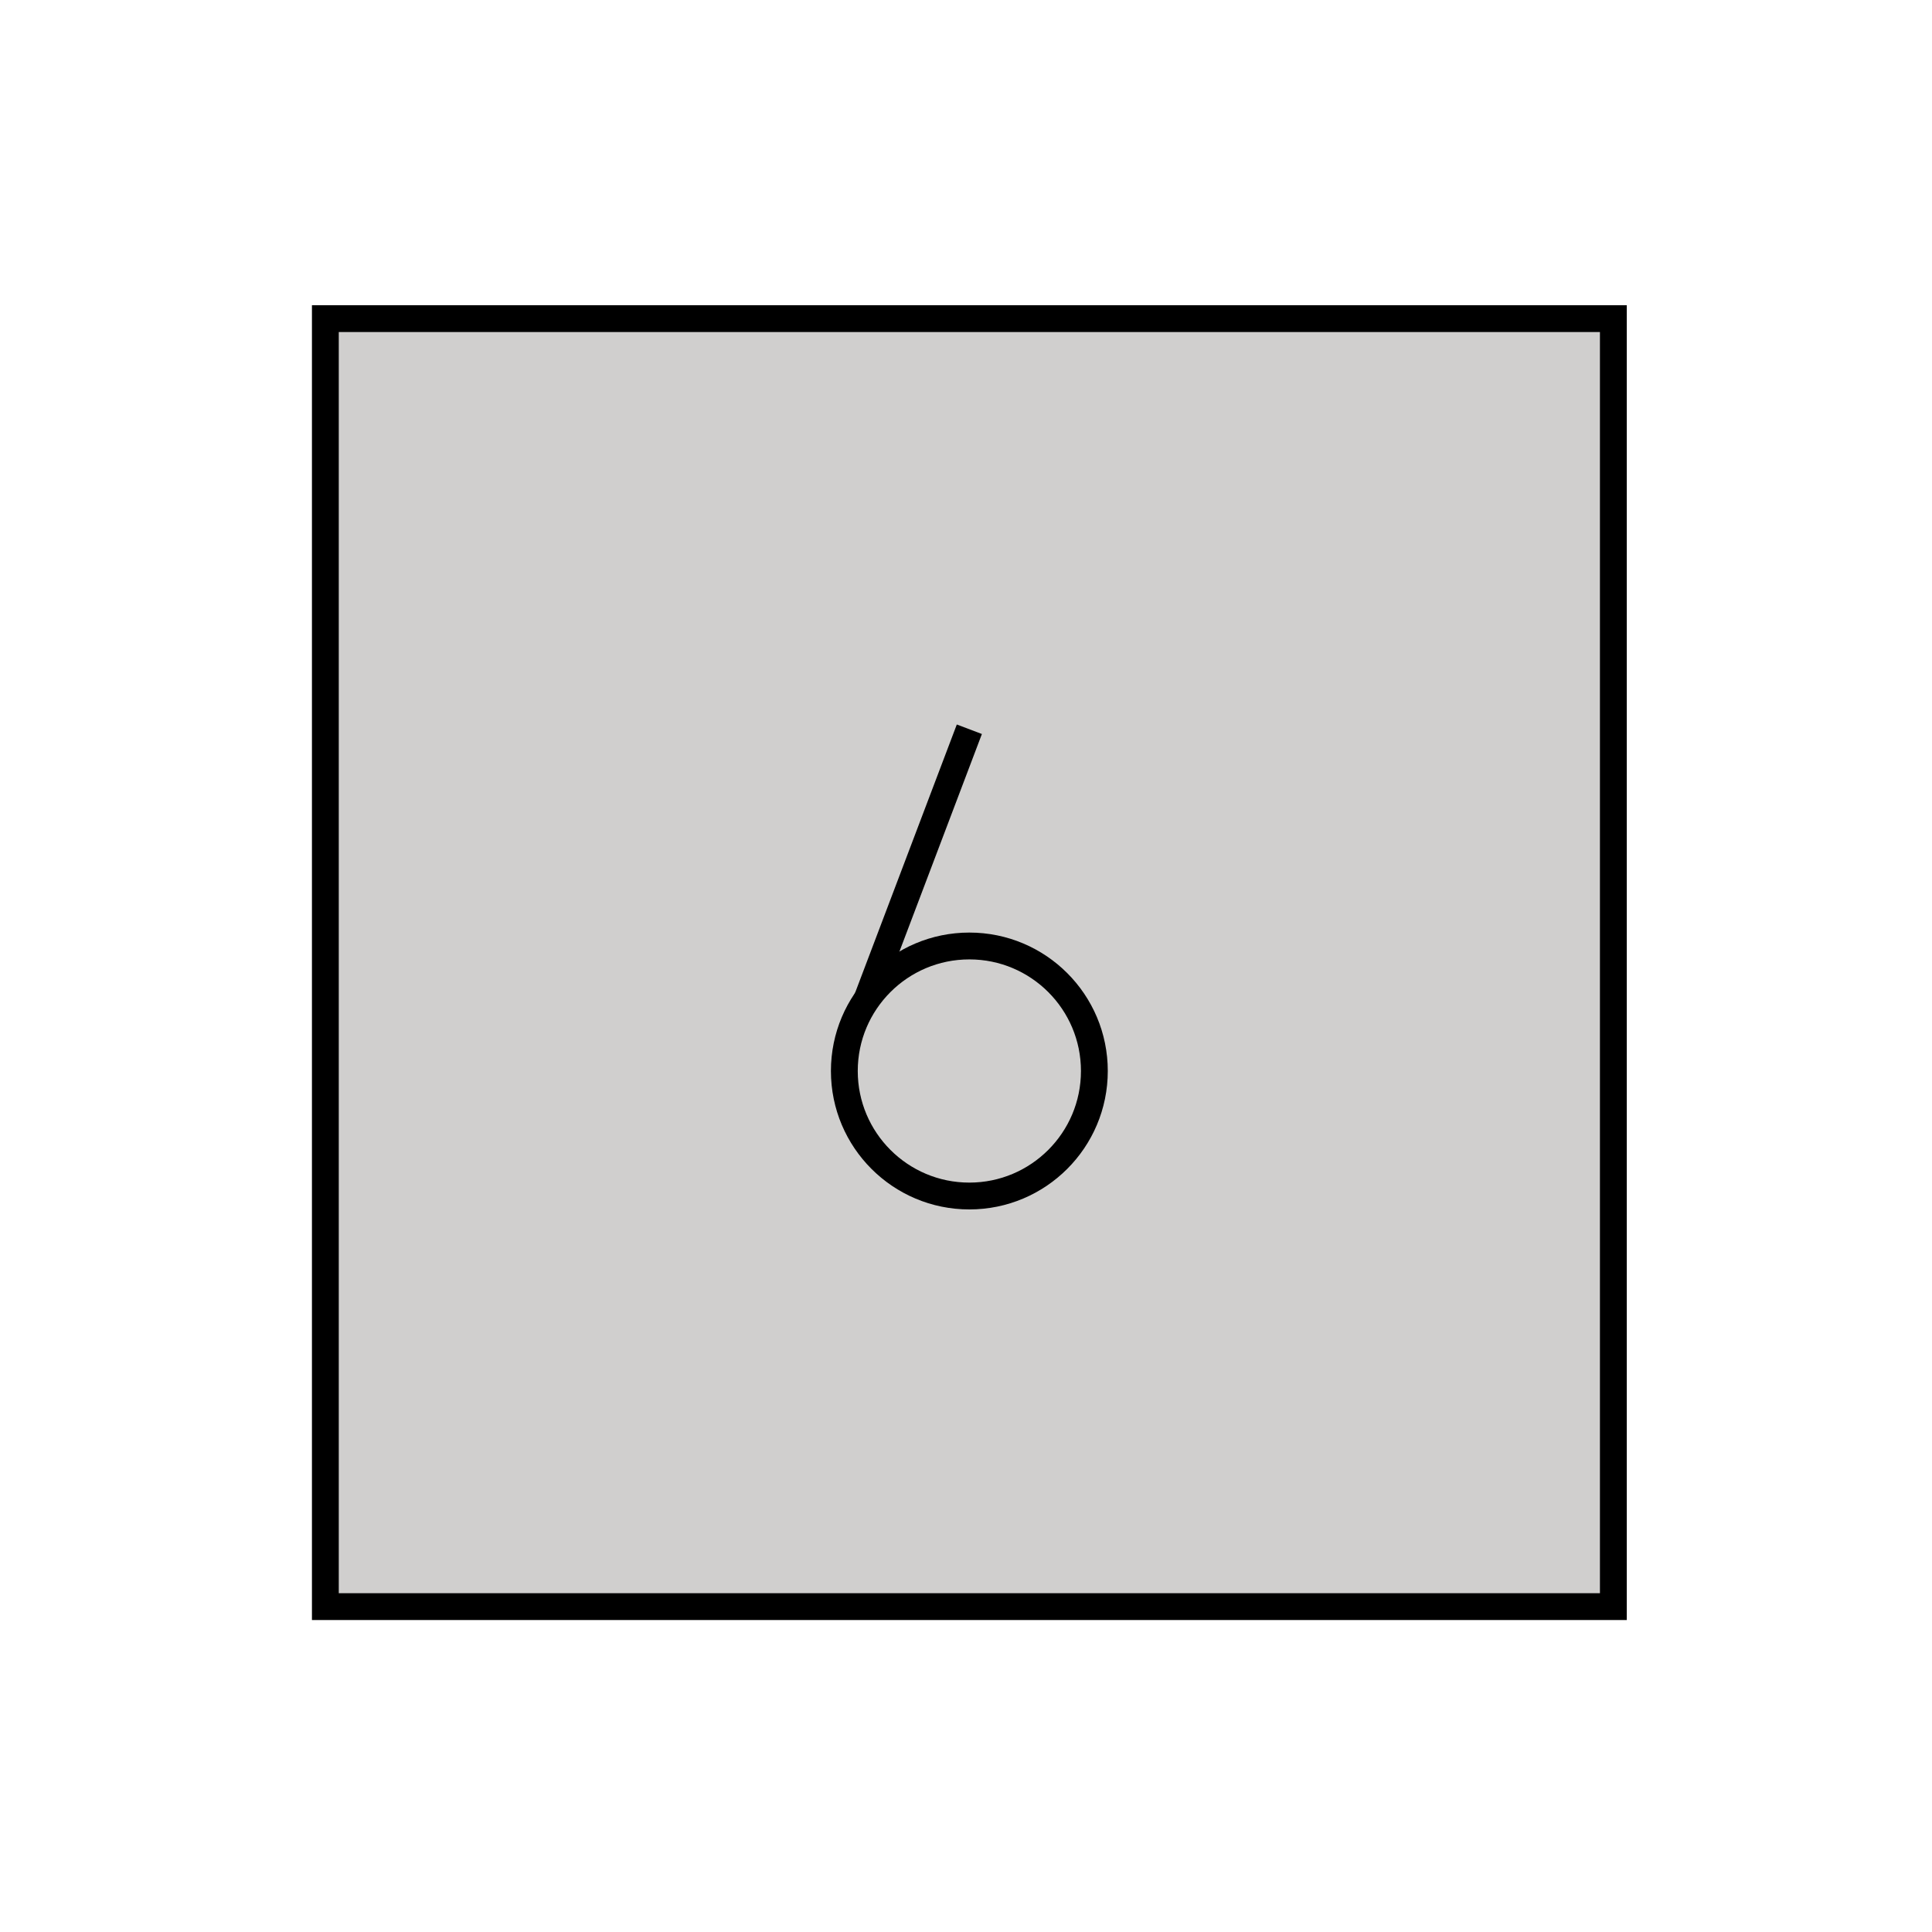 <svg id="emoji" viewBox="0 0 72 72" xmlns="http://www.w3.org/2000/svg" width="64" height="64">
  <g id="color">
    <rect x="11.875" y="12.124" width="48" height="47.834" fill="#d0cfce"/>
  </g>
  <g id="line">
    <rect x="12.125" y="11.874" width="48" height="48" fill="none" stroke="#000" strokeLinecap="round" strokeLinejoin="round" strokeWidth="2"/>
    <circle cx="36.125" cy="39.913" r="4.659" fill="none" stroke="#000" strokeLinecap="round" strokeLinejoin="round" strokeWidth="2"/>
    <line x1="36.125" x2="32.309" y1="27.177" y2="37.243" fill="none" stroke="#000" strokeLinecap="round" strokeLinejoin="round" strokeWidth="2"/>
  </g>
</svg>
